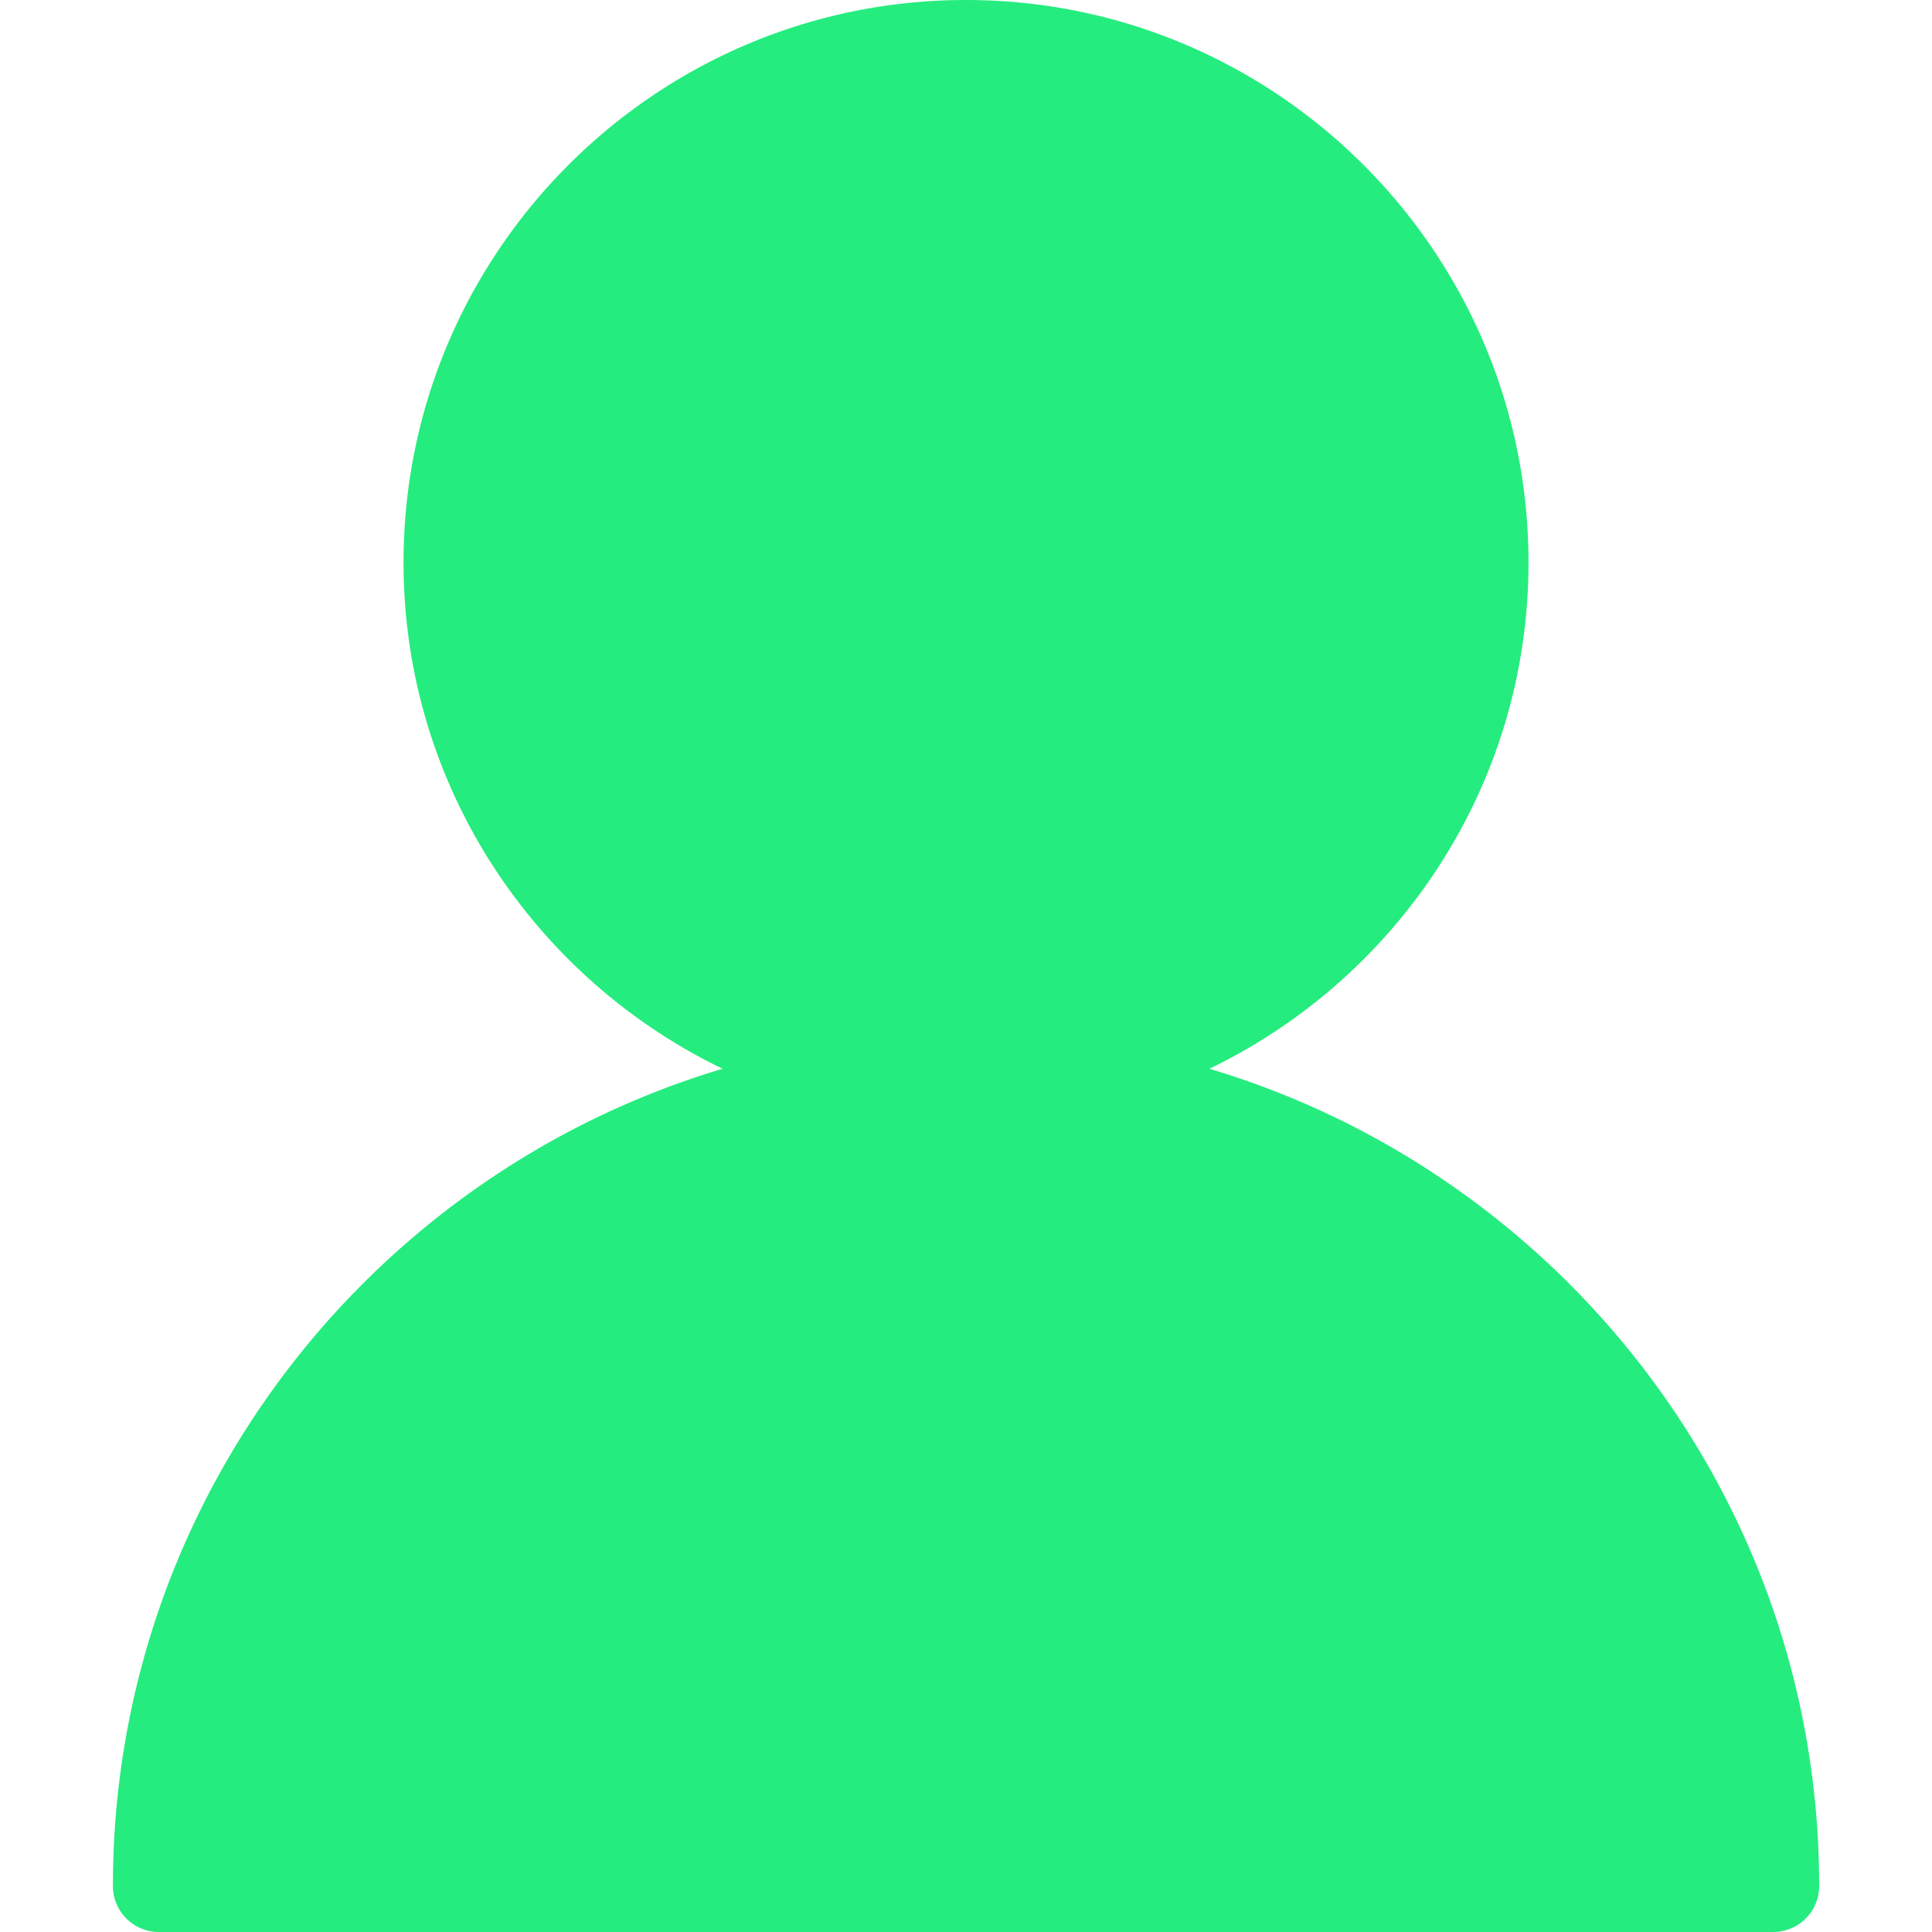 <?xml version="1.0" standalone="no"?><!DOCTYPE svg PUBLIC "-//W3C//DTD SVG 1.1//EN" "http://www.w3.org/Graphics/SVG/1.1/DTD/svg11.dtd"><svg t="1536319626033" class="icon" style="" viewBox="0 0 1024 1024" version="1.1" xmlns="http://www.w3.org/2000/svg" p-id="3293" xmlns:xlink="http://www.w3.org/1999/xlink" width="200" height="200"><defs><style type="text/css"></style></defs><path d="M641.008 566.468c99.883-48.203 169.128-150.185 169.128-268.333C810.135 133.749 676.386 0 511.977 0 347.614 0 213.887 133.749 213.887 298.135c0 118.103 69.245 220.13 169.105 268.333C196.367 622.167 59.842 795.155 59.842 999.616c0 13.456 10.905 24.384 24.384 24.384h855.595a24.384 24.384 0 0 0 24.384-24.384c-0.023-204.461-136.571-377.45-323.196-433.148z" p-id="3294" fill="#25EC7E"></path></svg>
